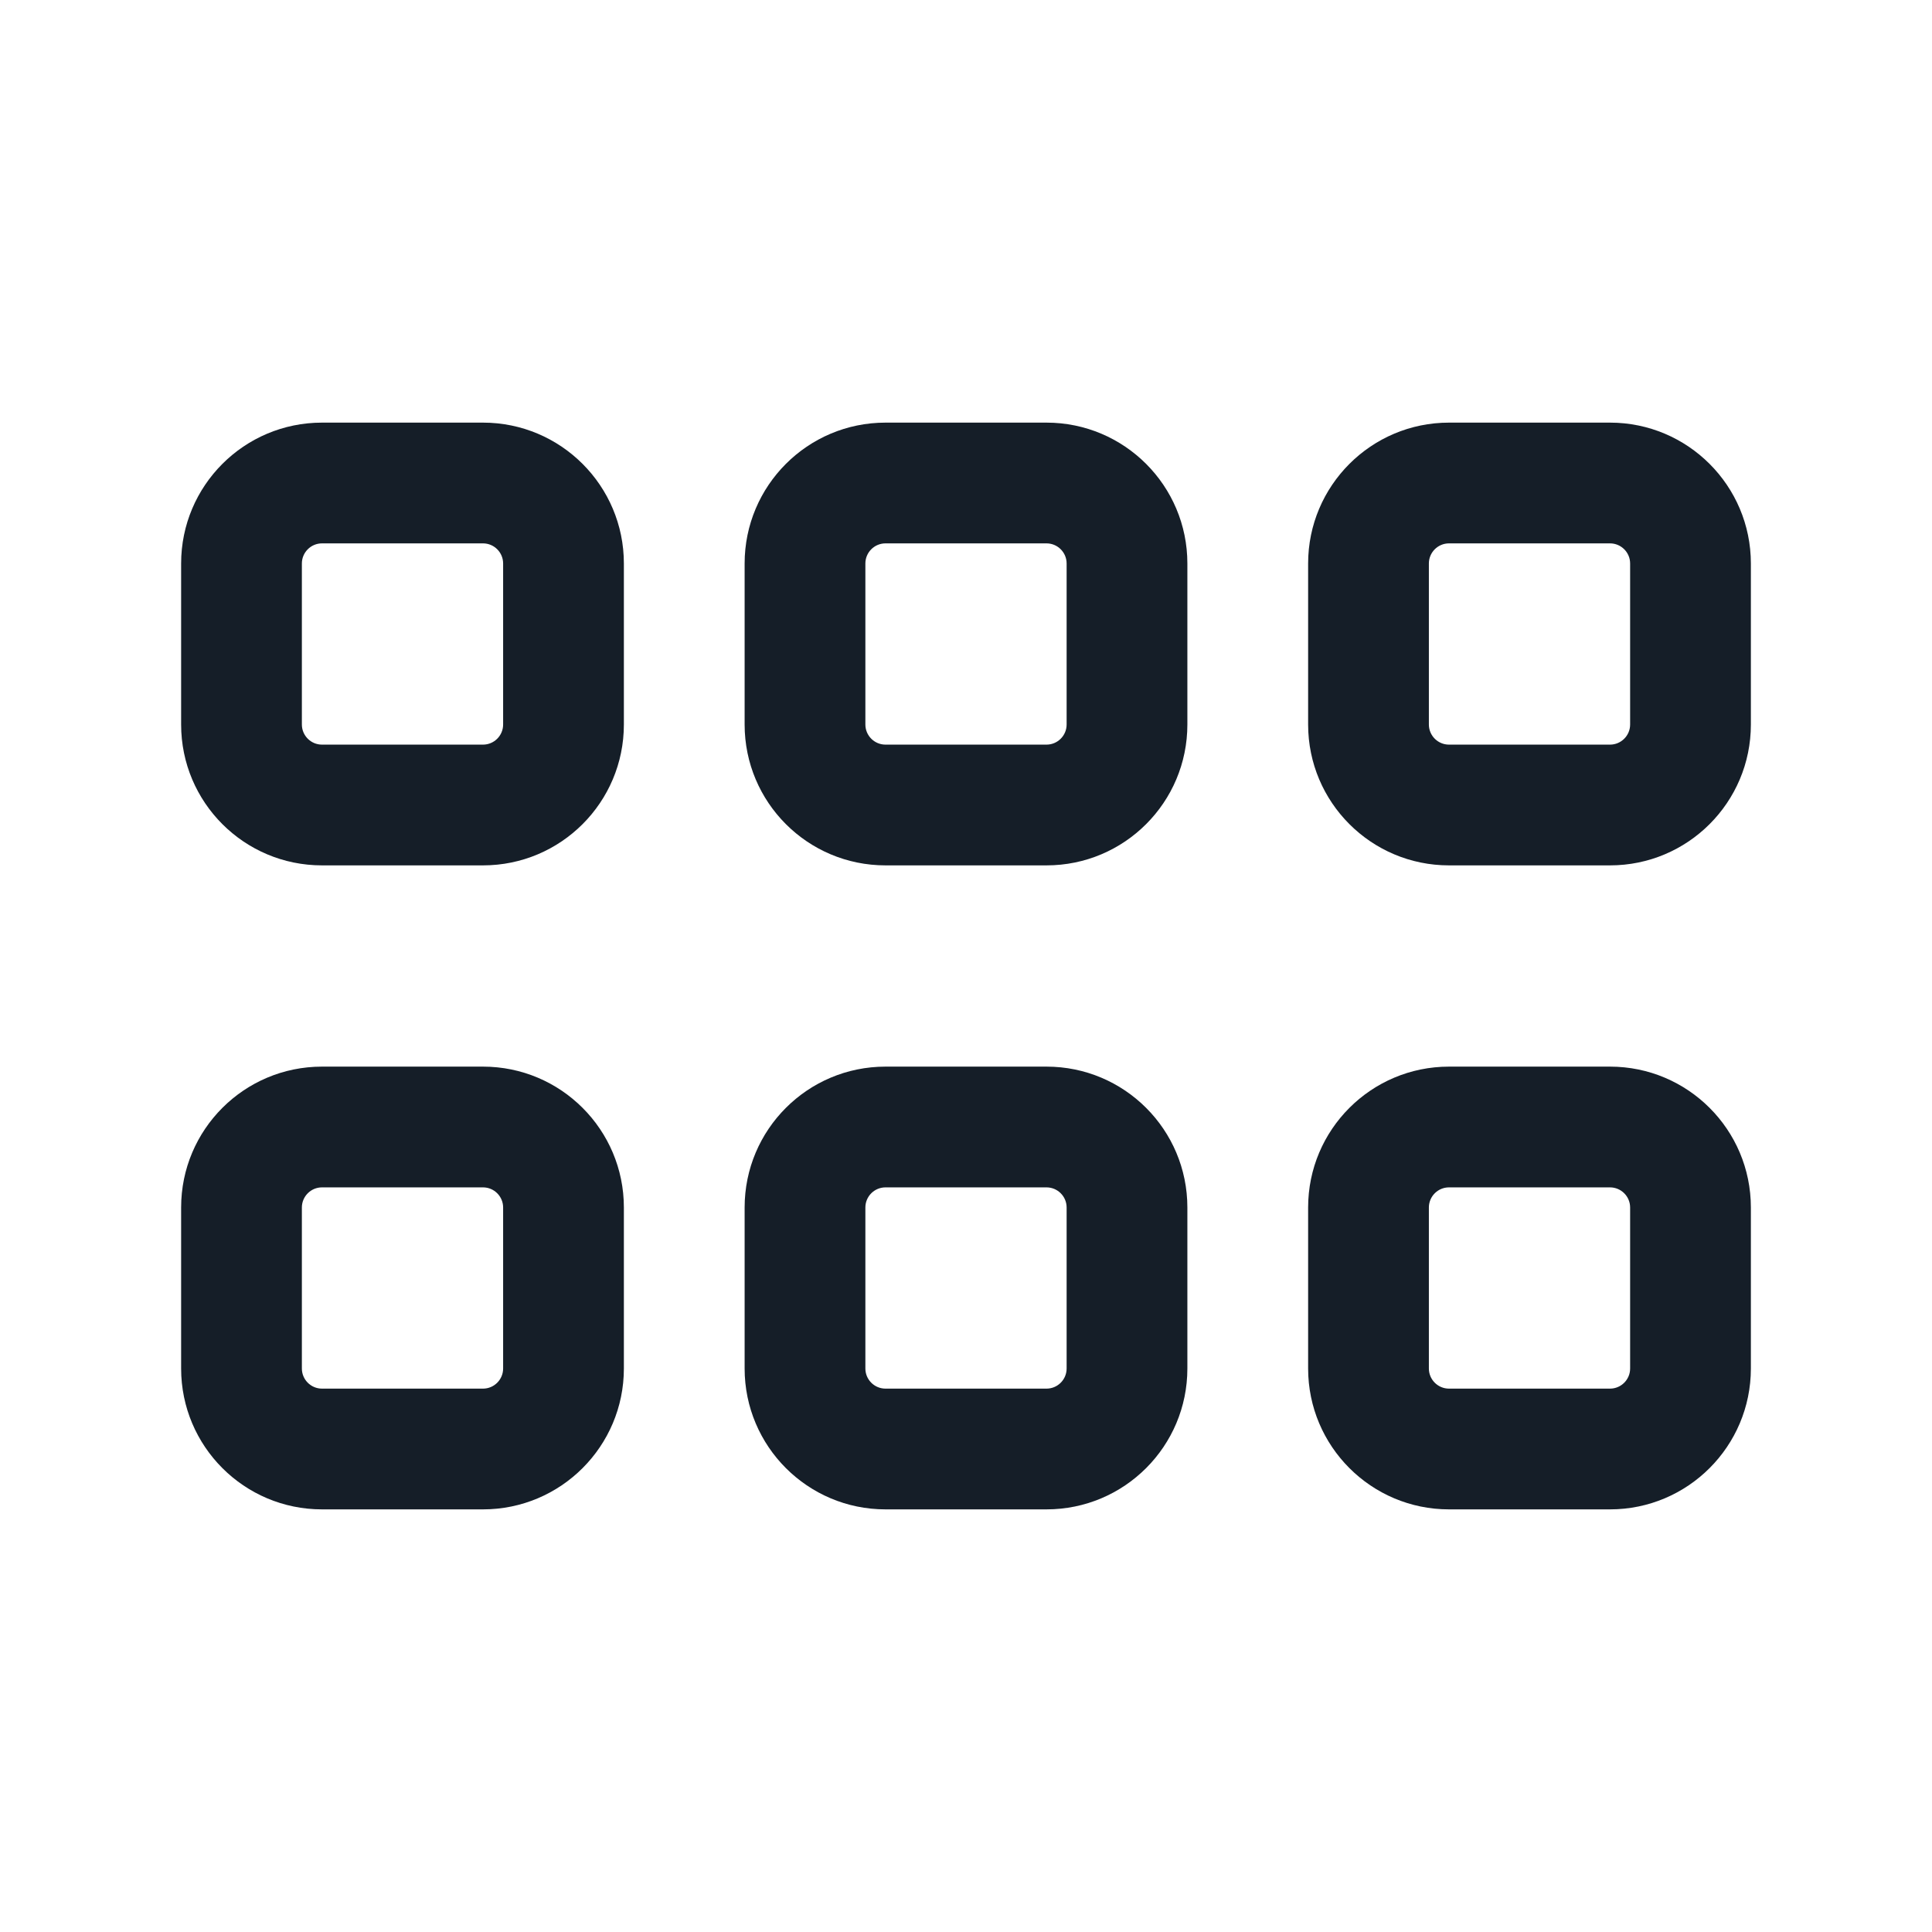 <svg xmlns="http://www.w3.org/2000/svg" viewBox="0 0 24 24">
  <defs/>
  <path fill="#151E28" d="M9.25,7 C9.25,6.034 10.033,5.25 11,5.25 L13,5.25 C13.967,5.25 14.75,6.034 14.75,7 L14.75,9 C14.75,9.967 13.967,10.75 13,10.75 L11,10.75 C10.033,10.75 9.25,9.967 9.25,9 Z M11,13.25 L13,13.25 C13.967,13.25 14.75,14.033 14.75,15 L14.75,17 C14.75,17.966 13.967,18.75 13,18.75 L11,18.75 C10.033,18.75 9.25,17.966 9.25,17 L9.25,15 C9.25,14.033 10.033,13.25 11,13.25 Z M4,5.25 L6,5.25 C6.966,5.25 7.75,6.034 7.75,7 L7.75,9 C7.75,9.967 6.966,10.75 6,10.75 L4,10.75 C3.033,10.75 2.25,9.967 2.25,9 L2.25,7 C2.25,6.034 3.033,5.25 4,5.25 Z M4,13.25 L6,13.25 C6.966,13.25 7.75,14.033 7.75,15 L7.75,17 C7.75,17.966 6.966,18.75 6,18.75 L4,18.75 C3.033,18.75 2.25,17.966 2.25,17 L2.25,15 C2.25,14.033 3.033,13.25 4,13.25 Z M16.25,7 C16.25,6.034 17.034,5.25 18,5.25 L20,5.25 C20.966,5.25 21.75,6.034 21.75,7 L21.75,9 C21.75,9.967 20.966,10.75 20,10.75 L18,10.75 C17.034,10.75 16.25,9.967 16.25,9 Z M18,13.25 L20,13.25 C20.966,13.25 21.75,14.033 21.75,15 L21.75,17 C21.75,17.966 20.966,18.75 20,18.75 L18,18.75 C17.034,18.75 16.25,17.966 16.25,17 L16.25,15 C16.25,14.033 17.034,13.25 18,13.25 Z M10.75,15 L10.75,17 C10.75,17.138 10.862,17.25 11,17.25 L13,17.25 C13.138,17.25 13.25,17.138 13.25,17 L13.25,15 C13.25,14.862 13.138,14.75 13,14.75 L11,14.75 C10.862,14.75 10.75,14.862 10.75,15 Z M17.75,15 L17.75,17 C17.75,17.138 17.862,17.25 18,17.25 L20,17.25 C20.138,17.25 20.25,17.138 20.25,17 L20.25,15 C20.25,14.862 20.138,14.75 20,14.75 L18,14.75 C17.862,14.75 17.75,14.862 17.75,15 Z M3.75,15 L3.75,17 C3.75,17.138 3.862,17.25 4,17.25 L6,17.25 C6.138,17.25 6.25,17.138 6.25,17 L6.25,15 C6.25,14.862 6.138,14.75 6,14.75 L4,14.75 C3.862,14.75 3.75,14.862 3.75,15 Z M11,6.75 C10.862,6.75 10.75,6.862 10.75,7 L10.75,9 C10.75,9.138 10.862,9.25 11,9.25 L13,9.25 C13.138,9.25 13.25,9.138 13.25,9 L13.25,7 C13.25,6.862 13.138,6.75 13,6.75 Z M18,6.75 C17.862,6.75 17.75,6.862 17.75,7 L17.75,9 C17.75,9.138 17.862,9.25 18,9.25 L20,9.25 C20.138,9.25 20.25,9.138 20.25,9 L20.25,7 C20.25,6.862 20.138,6.75 20,6.75 Z M3.75,7 L3.75,9 C3.75,9.138 3.862,9.25 4,9.25 L6,9.25 C6.138,9.25 6.25,9.138 6.25,9 L6.25,7 C6.25,6.862 6.138,6.75 6,6.75 L4,6.75 C3.862,6.75 3.75,6.862 3.75,7 Z"/>
</svg>

